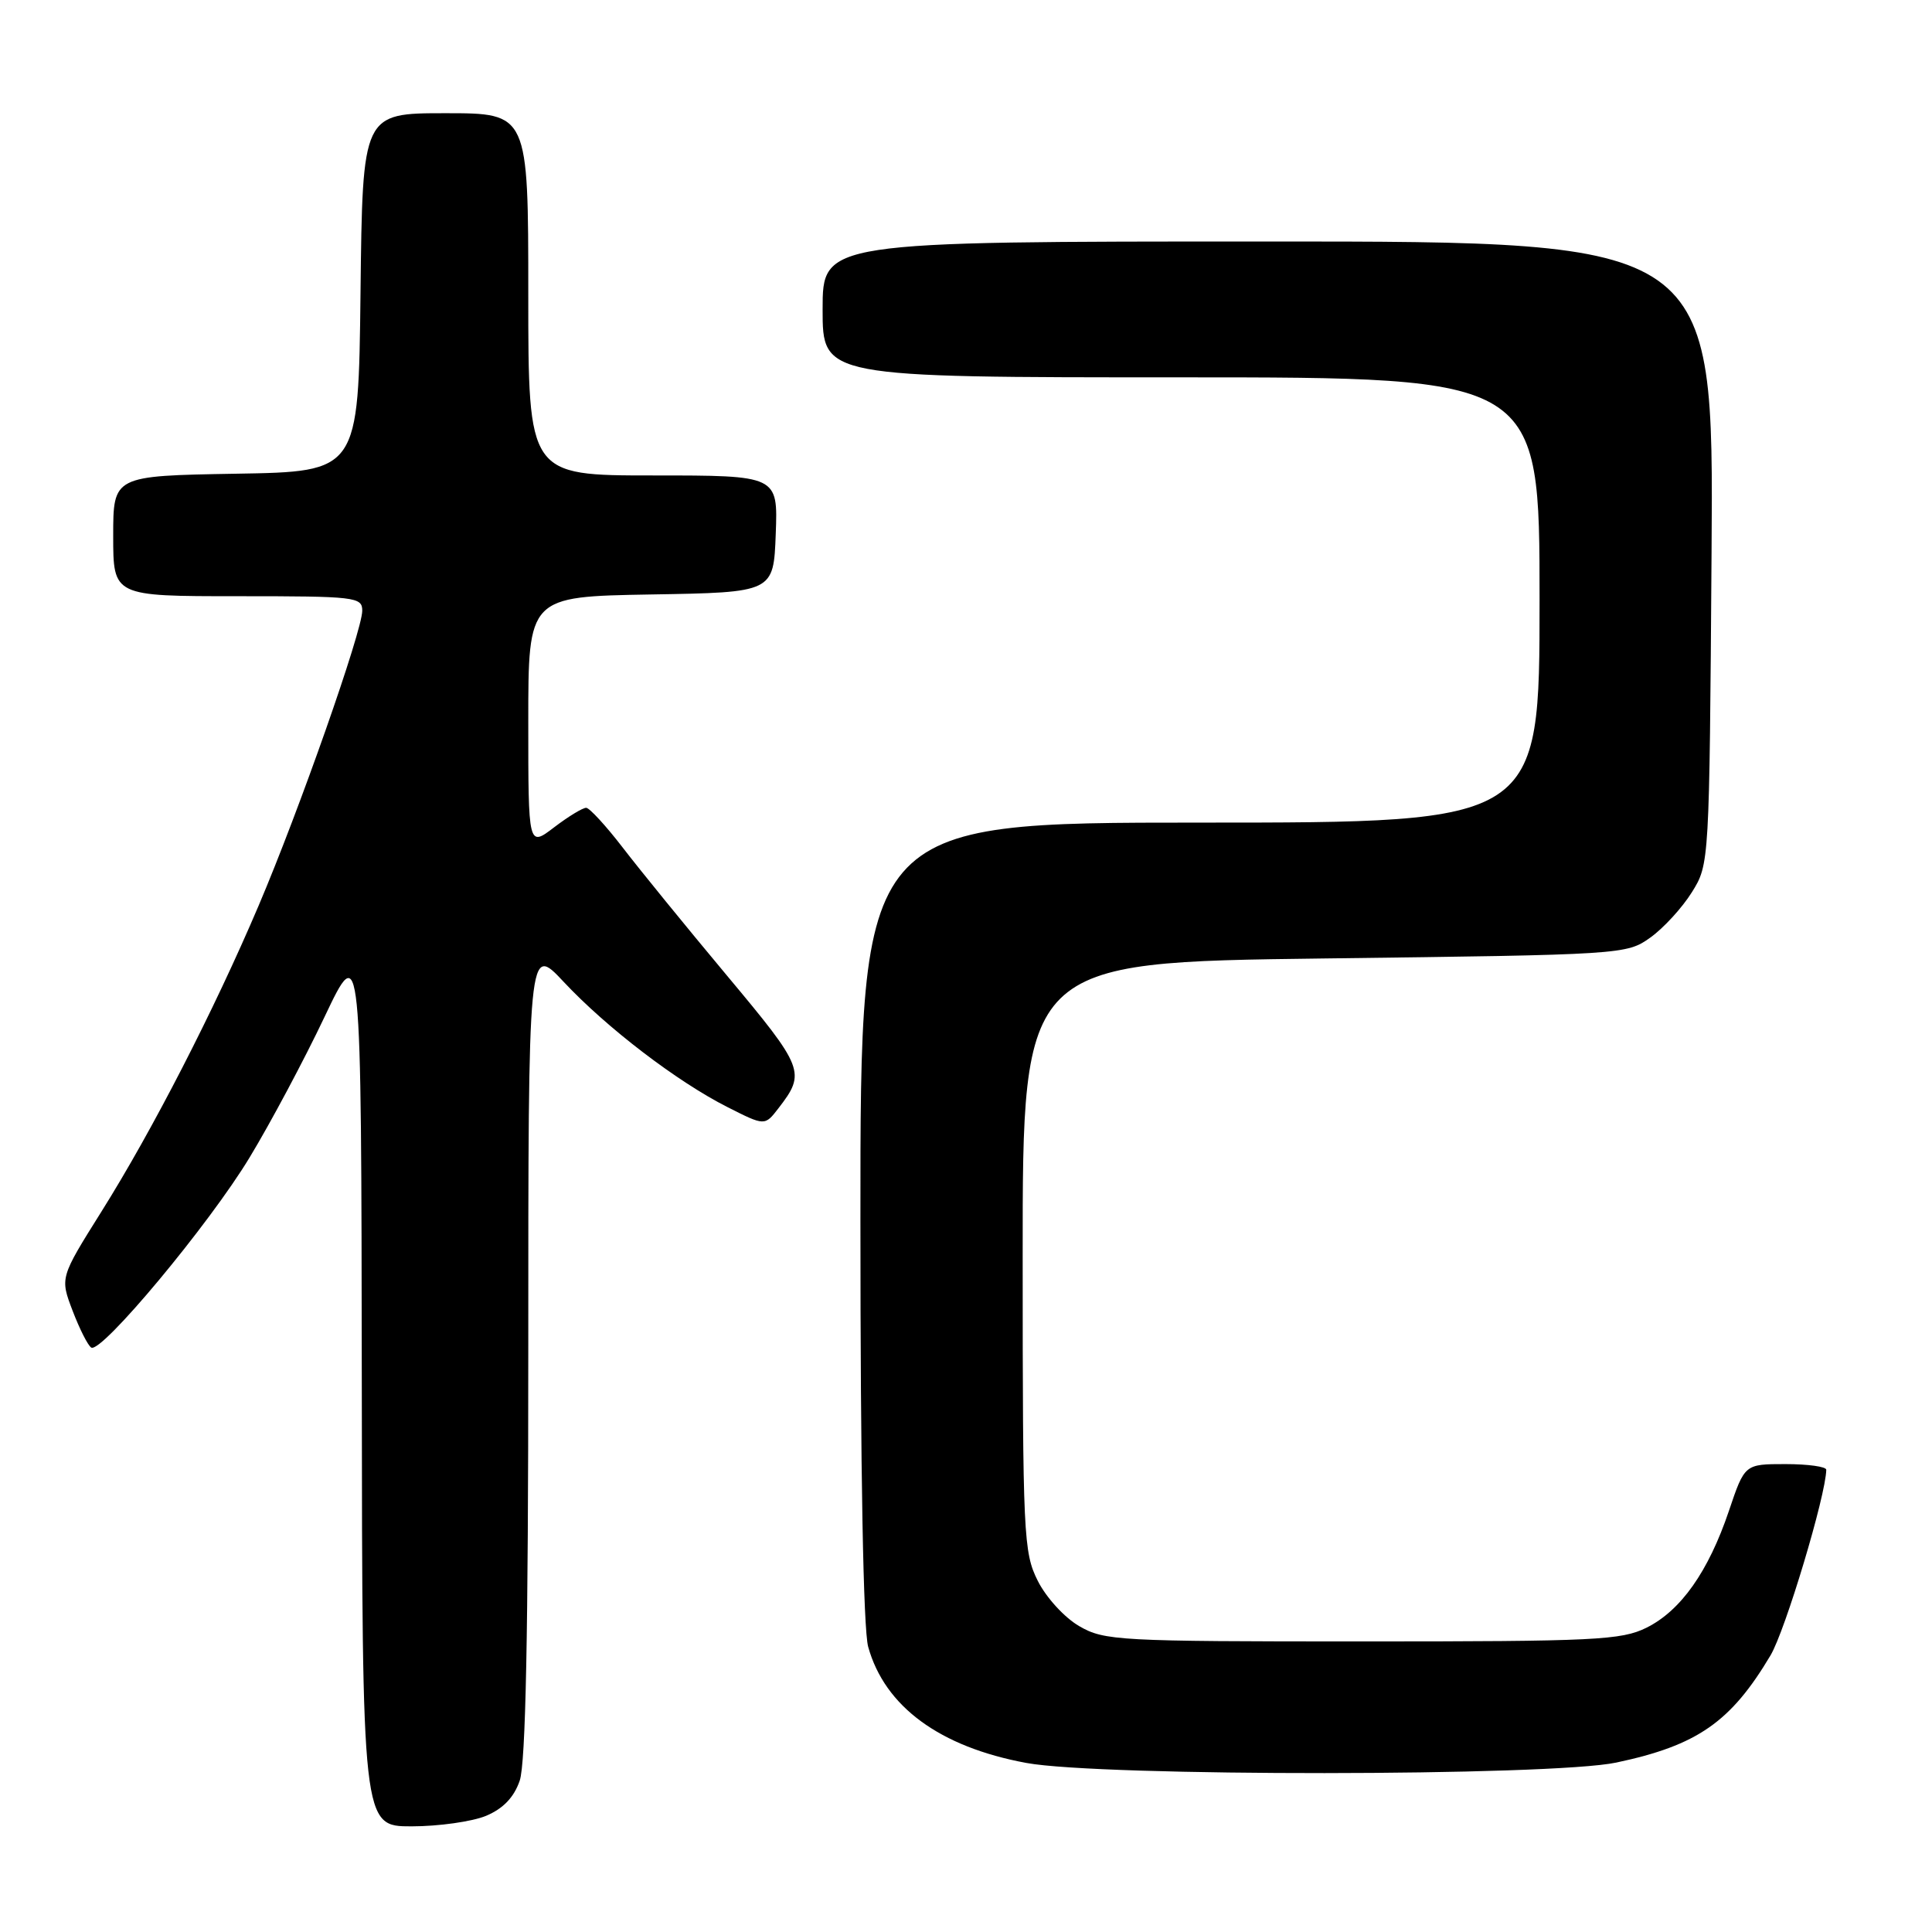 <?xml version="1.0" encoding="UTF-8" standalone="no"?>
<!DOCTYPE svg PUBLIC "-//W3C//DTD SVG 1.1//EN" "http://www.w3.org/Graphics/SVG/1.1/DTD/svg11.dtd" >
<svg xmlns="http://www.w3.org/2000/svg" xmlns:xlink="http://www.w3.org/1999/xlink" version="1.1" viewBox="0 0 256 256">
 <g >
 <path fill="currentColor"
d=" M 64.40 240.61 C 66.66 239.66 68.10 238.17 68.86 235.96 C 69.66 233.68 70.00 216.46 70.00 178.89 C 70.00 125.09 70.00 125.09 74.69 130.10 C 80.37 136.17 89.70 143.31 96.40 146.70 C 101.34 149.20 101.34 149.20 103.15 146.85 C 106.81 142.11 106.58 141.54 96.31 129.25 C 90.91 122.79 84.70 115.16 82.50 112.29 C 80.30 109.43 78.13 107.07 77.68 107.04 C 77.23 107.02 75.32 108.18 73.43 109.62 C 70.00 112.24 70.00 112.24 70.00 95.64 C 70.00 79.05 70.00 79.05 86.25 78.77 C 102.50 78.50 102.50 78.50 102.79 70.75 C 103.08 63.00 103.08 63.00 86.54 63.00 C 70.00 63.00 70.00 63.00 70.00 39.00 C 70.00 15.00 70.00 15.00 59.02 15.00 C 48.04 15.00 48.04 15.00 47.77 38.75 C 47.50 62.50 47.50 62.50 31.25 62.77 C 15.00 63.05 15.00 63.05 15.00 71.02 C 15.00 79.00 15.00 79.00 31.50 79.00 C 47.12 79.00 48.00 79.10 48.00 80.92 C 48.00 83.60 39.66 107.34 34.27 120.00 C 28.35 133.91 20.18 149.81 13.43 160.56 C 7.95 169.30 7.95 169.30 9.62 173.68 C 10.54 176.09 11.65 178.29 12.09 178.56 C 13.43 179.38 27.74 162.21 33.08 153.36 C 35.86 148.77 40.32 140.40 43.00 134.75 C 47.87 124.50 47.87 124.50 47.94 183.25 C 48.00 242.00 48.00 242.00 54.53 242.00 C 58.12 242.00 62.56 241.37 64.40 240.61 Z  M 214.16 233.55 C 224.89 231.28 229.34 228.19 234.60 219.35 C 236.56 216.06 241.93 198.17 241.99 194.75 C 241.99 194.34 239.57 194.00 236.59 194.00 C 231.18 194.00 231.18 194.00 229.09 200.20 C 226.37 208.24 222.73 213.41 218.17 215.68 C 214.83 217.33 211.40 217.50 180.50 217.50 C 148.16 217.50 146.33 217.40 143.00 215.47 C 141.05 214.34 138.62 211.68 137.51 209.47 C 135.62 205.71 135.51 203.45 135.51 166.50 C 135.50 127.50 135.50 127.50 175.50 127.00 C 215.09 126.51 215.53 126.48 218.68 124.23 C 220.43 122.98 222.90 120.28 224.18 118.23 C 226.50 114.51 226.50 114.42 226.79 73.25 C 227.08 32.00 227.08 32.00 168.04 32.00 C 109.00 32.00 109.00 32.00 109.00 41.00 C 109.00 50.00 109.00 50.00 156.50 50.00 C 204.00 50.00 204.00 50.00 204.00 79.50 C 204.00 109.00 204.00 109.00 159.00 109.00 C 114.00 109.00 114.00 109.00 114.01 161.75 C 114.01 194.95 114.39 215.88 115.04 218.22 C 117.24 226.13 124.52 231.48 136.00 233.60 C 145.82 235.42 205.52 235.38 214.16 233.55 Z "/>
</g>
</svg>